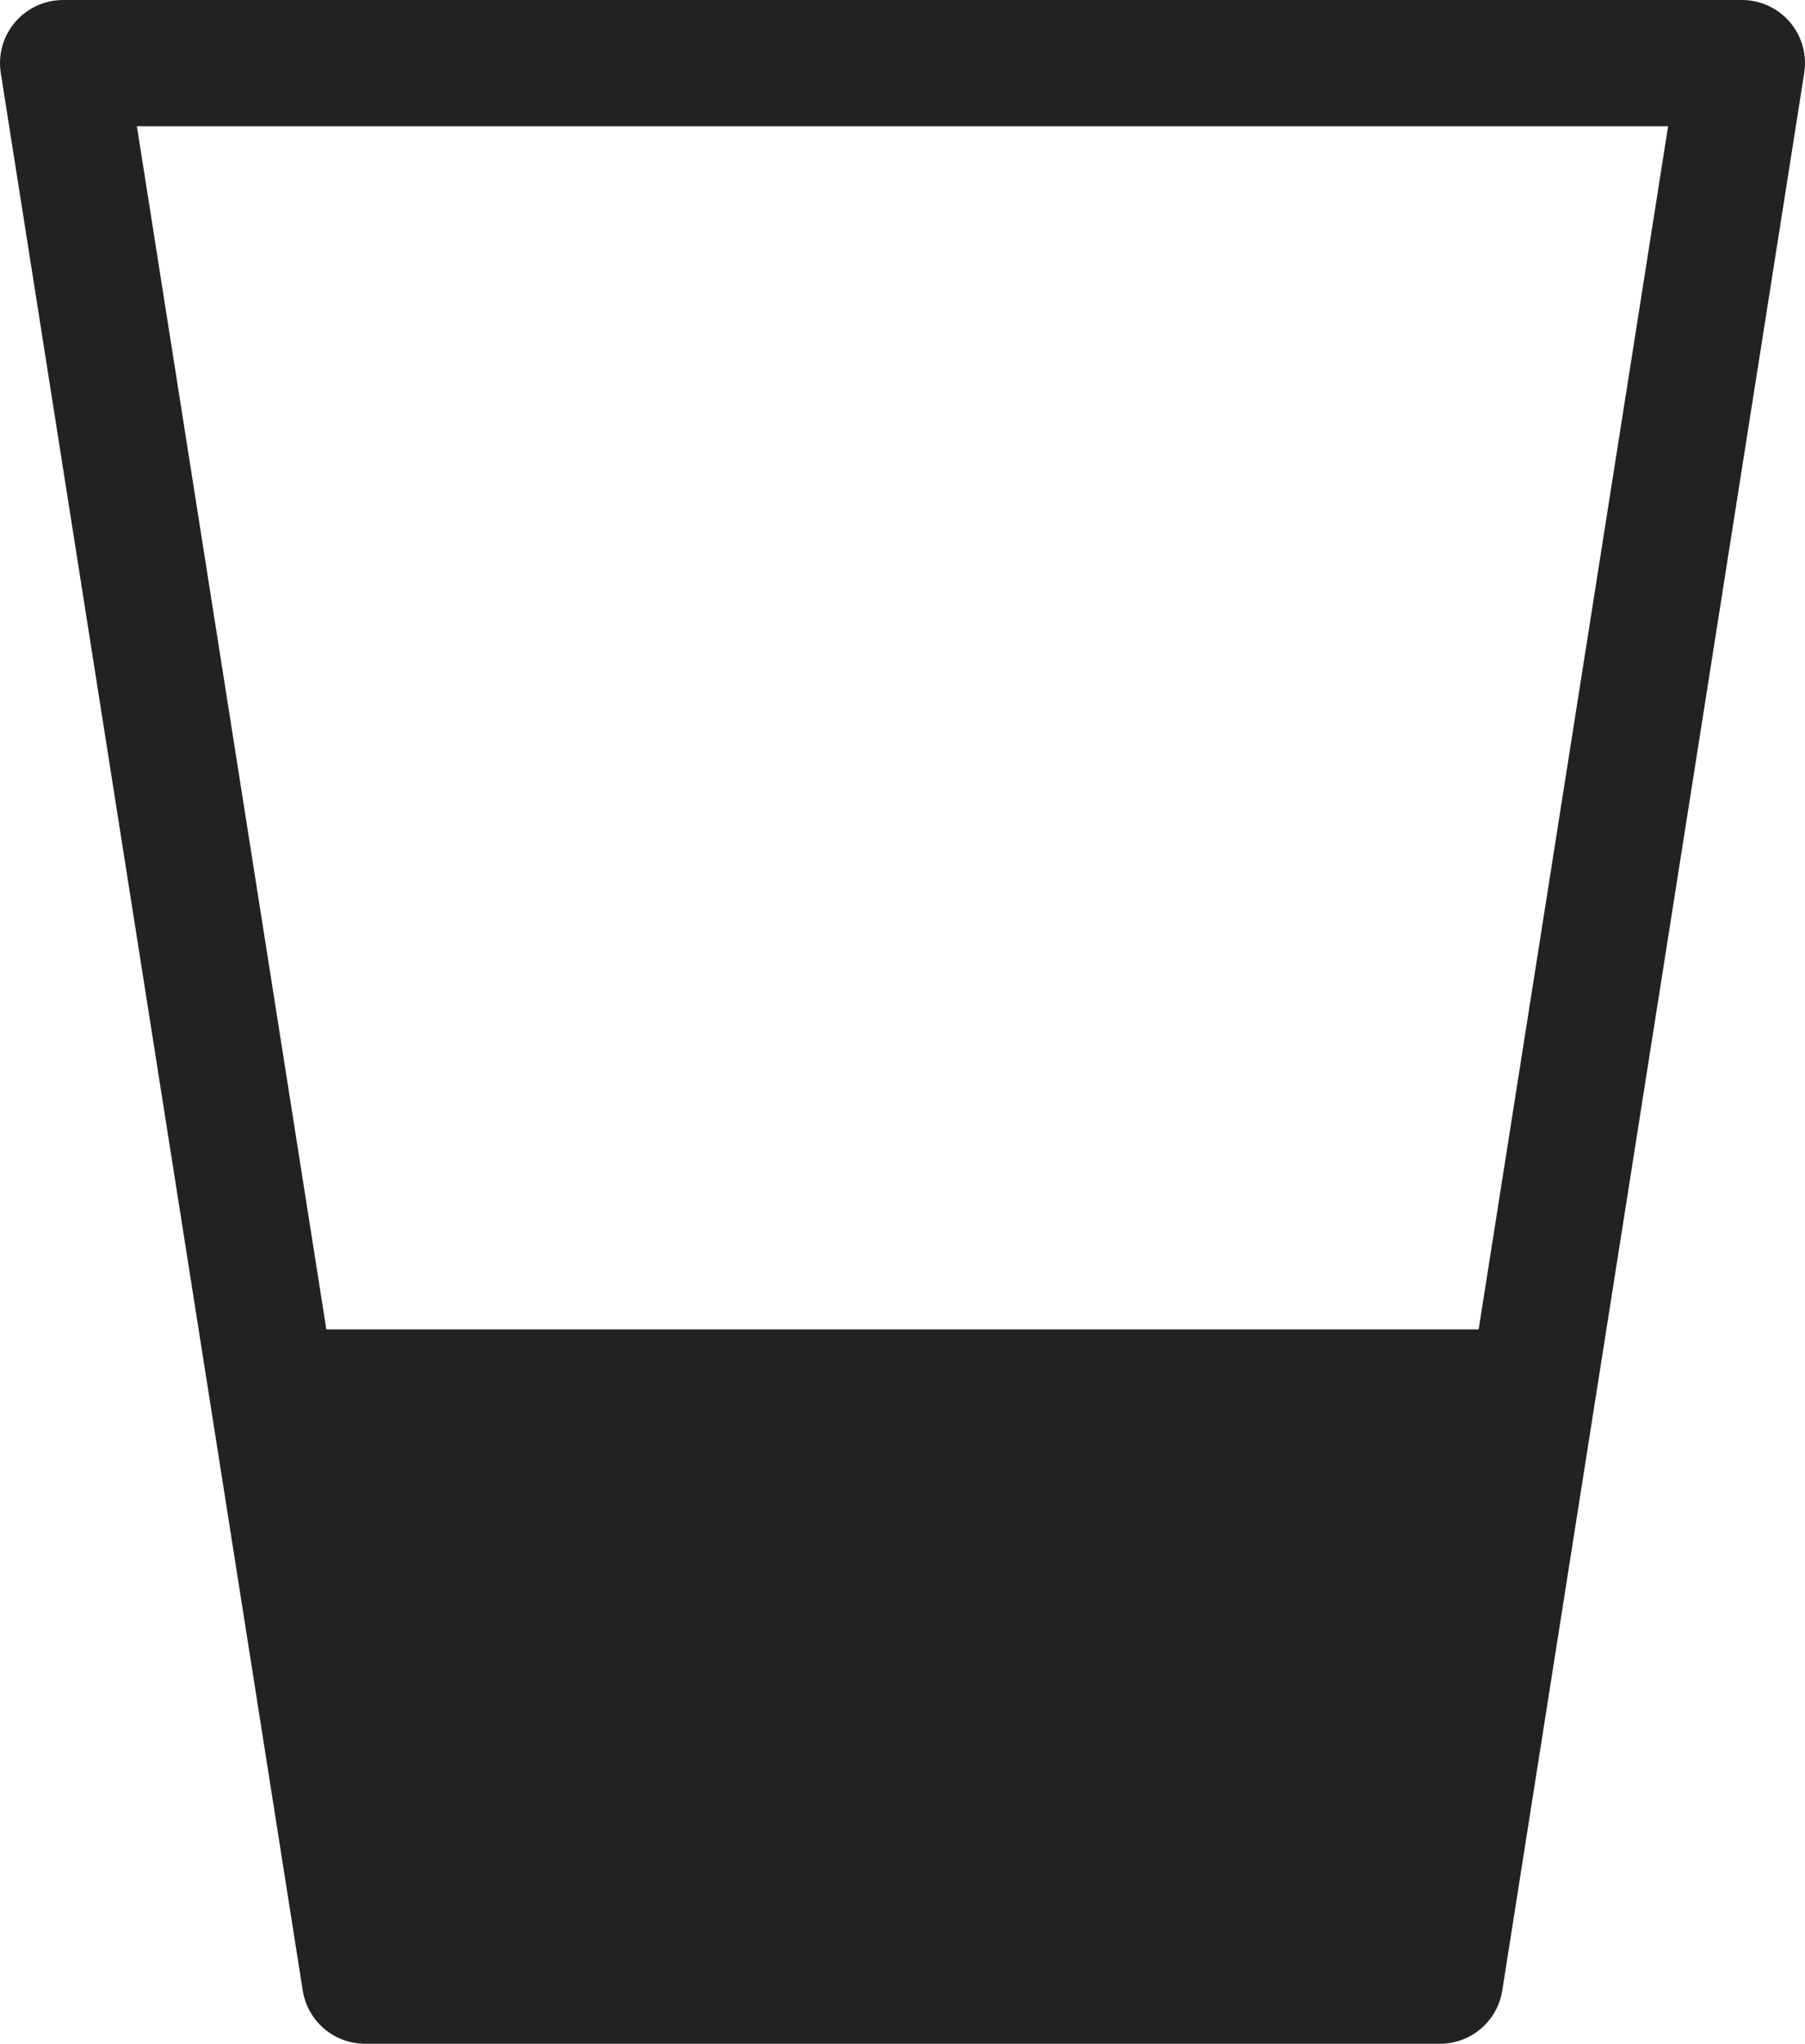 <svg xmlns="http://www.w3.org/2000/svg" viewBox="0 0 21.46 24.29"><defs><style>.cls-1{fill:none;stroke:#222221;stroke-linejoin:round;stroke-width:1.5px;}.cls-2{fill:#222221;}</style></defs><title>icon_dubbel</title><g id="Laag_2" data-name="Laag 2"><g id="Laag_1-2" data-name="Laag 1"><polygon class="cls-1" points="17.12 23.54 4.34 23.54 0.75 0.75 20.71 0.75 17.12 23.54"/><polygon class="cls-2" points="3.12 15.8 18.34 15.8 17.12 23.54 4.34 23.54 3.12 15.8"/></g></g></svg>